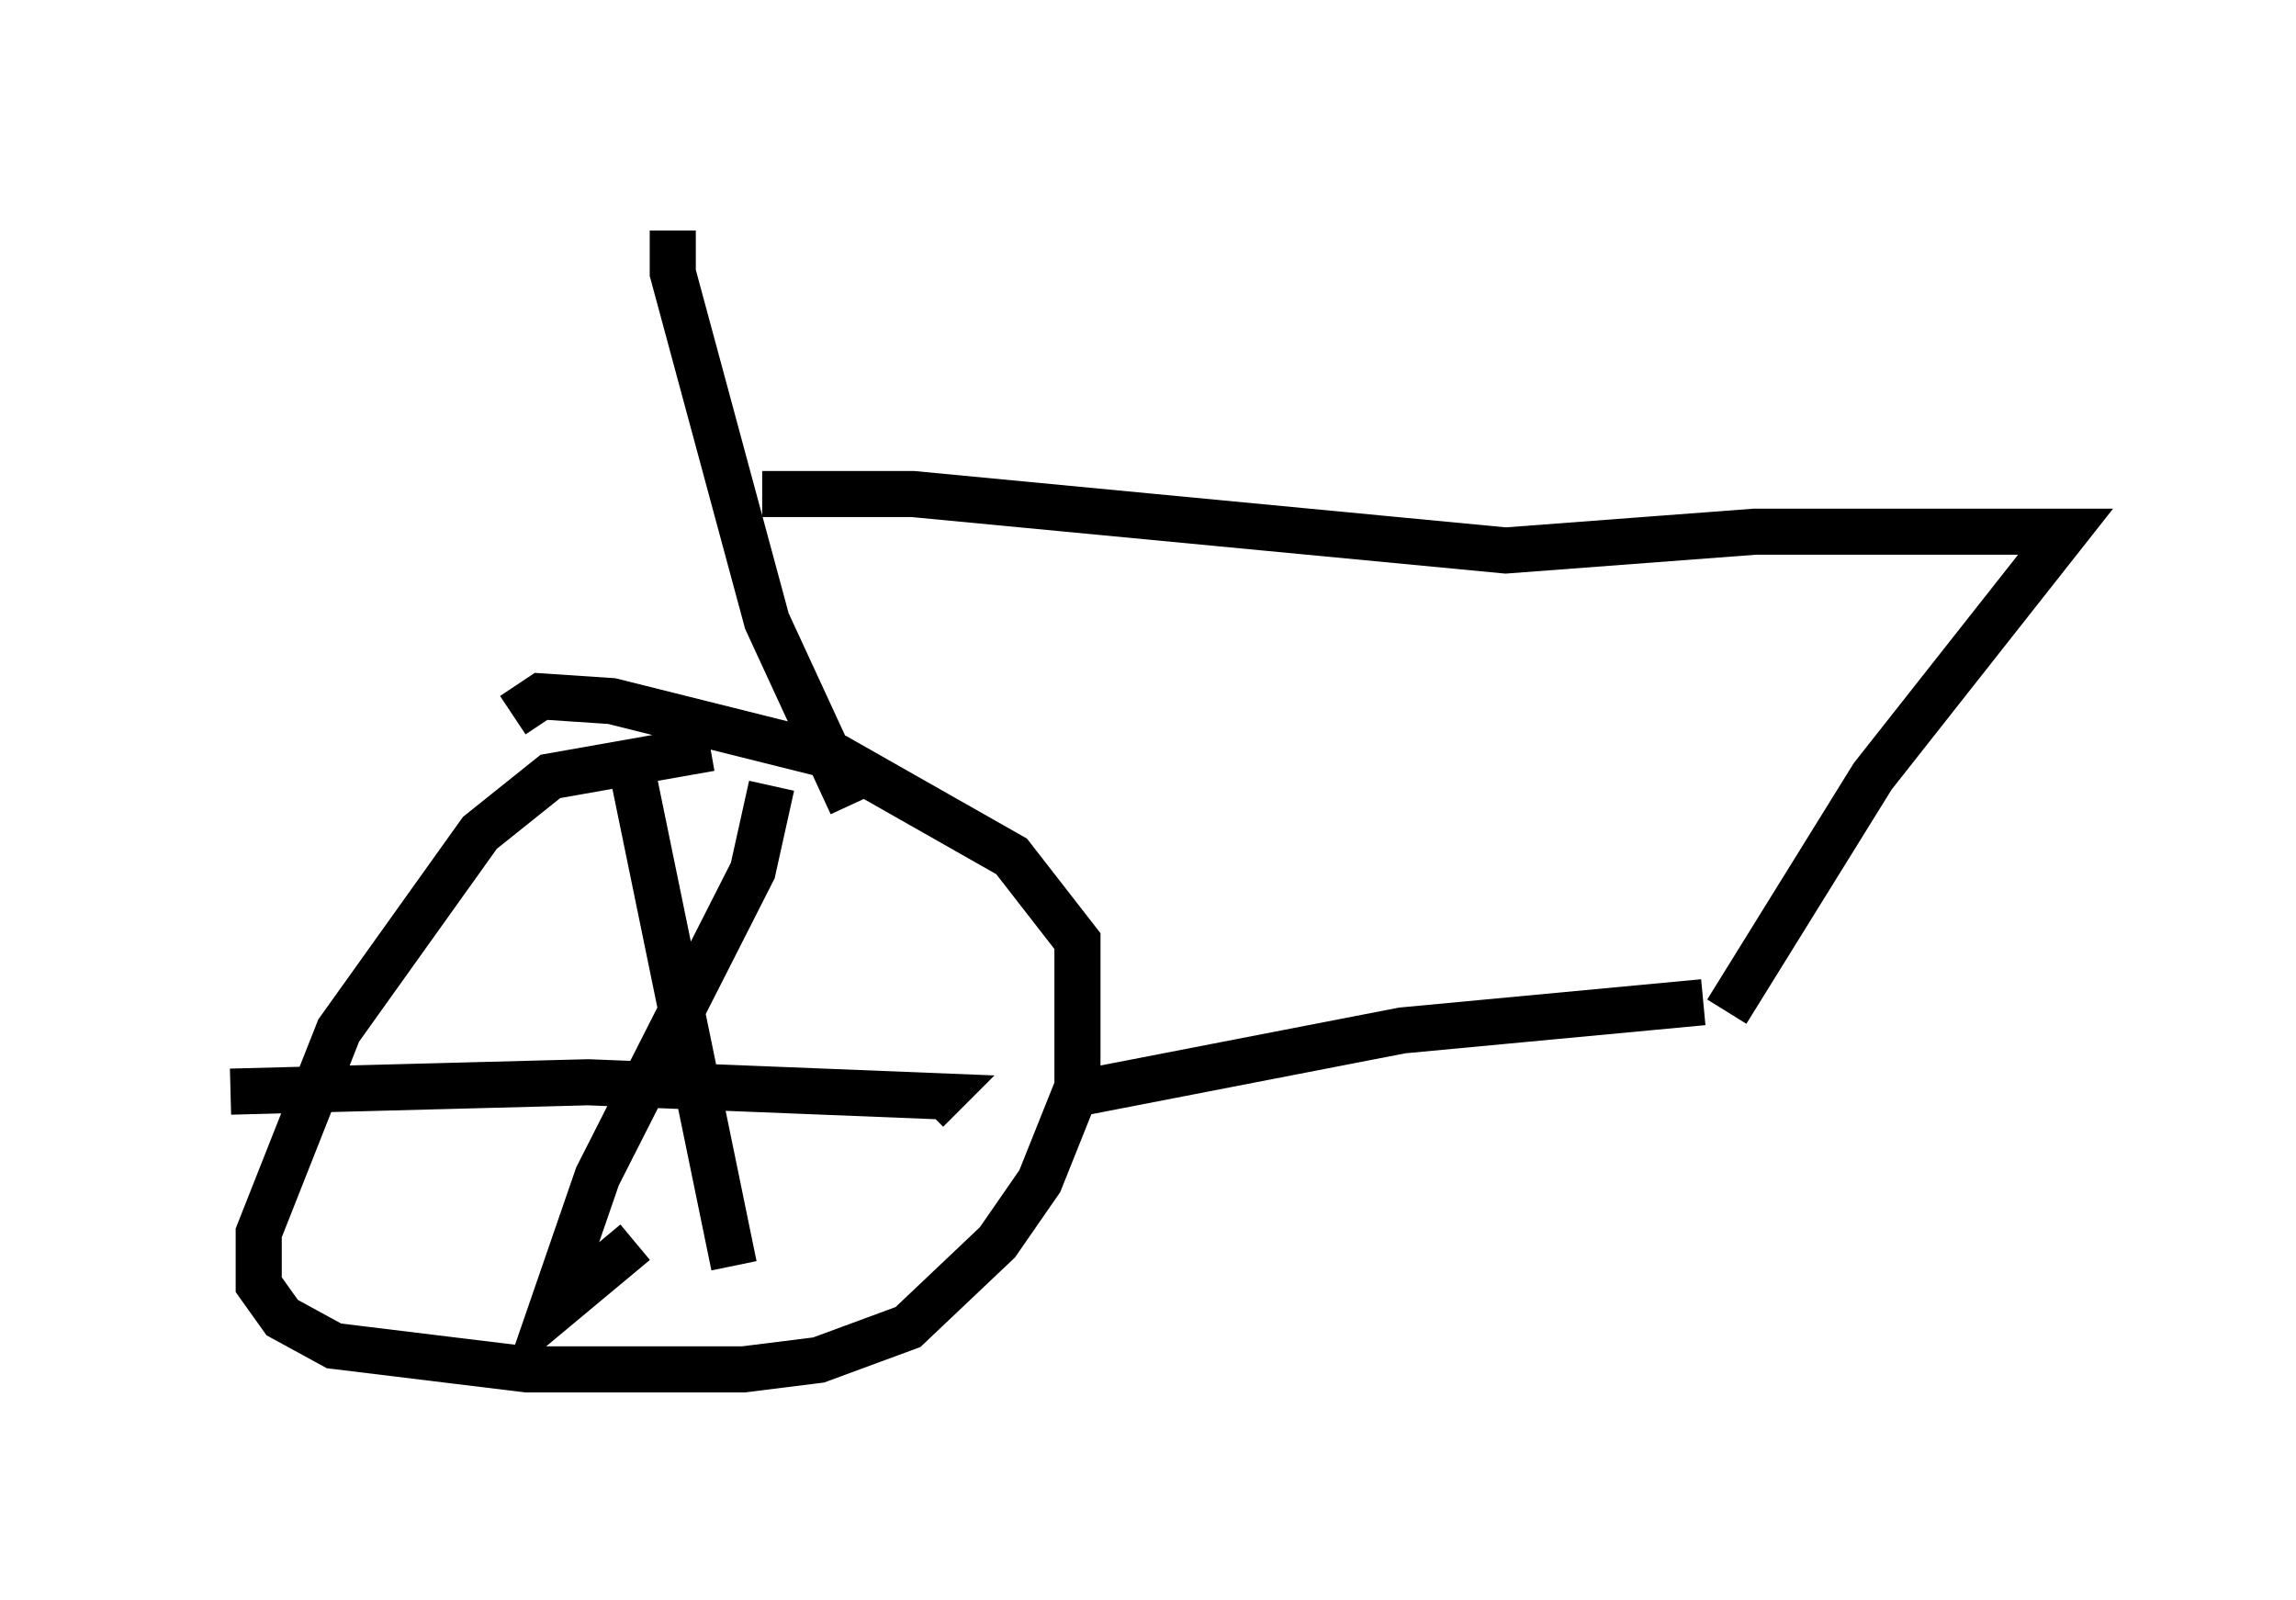<?xml version="1.0" encoding="utf-8" ?>
<svg baseProfile="full" height="34.704" version="1.1" width="49.813" xmlns="http://www.w3.org/2000/svg" xmlns:ev="http://www.w3.org/2001/xml-events" xmlns:xlink="http://www.w3.org/1999/xlink"><defs /><rect fill="white" height="34.704" width="49.813" x="0" y="0" /><path d="M18.271, 15.311 m-2.858, 0.919 l-3.471, 0.613 -1.531, 1.225 l-3.063, 4.288 -1.735, 4.39 l0.0, 1.123 0.51, 0.715 l1.123, 0.613 4.185, 0.51 l4.696, 0.0 1.633, -0.204 l1.94, -0.715 1.94, -1.838 l0.919, -1.327 0.817, -2.042 l0.0, -3.165 -1.429, -1.838 l-3.777, -2.144 -4.9, -1.225 l-1.531, -0.102 -0.613, 0.408 m2.552, 1.021 l2.246, 10.923 m-10.923, -3.777 l7.758, -0.204 7.656, 0.306 l-0.306, 0.306 m-3.369, -7.044 l-0.408, 1.838 -3.369, 6.635 l-1.021, 2.96 1.838, -1.531 m4.696, -9.494 l-1.838, -3.981 -2.042, -7.554 l0.0, -0.919 m1.94, 5.717 l3.267, 0.0 12.863, 1.225 l5.41, -0.408 6.738, 0.0 l-4.185, 5.308 -3.165, 5.104 m-13.883, 1.735 l6.84, -1.327 6.533, -0.613 " fill="none" stroke="black" stroke-width="1" /></svg>